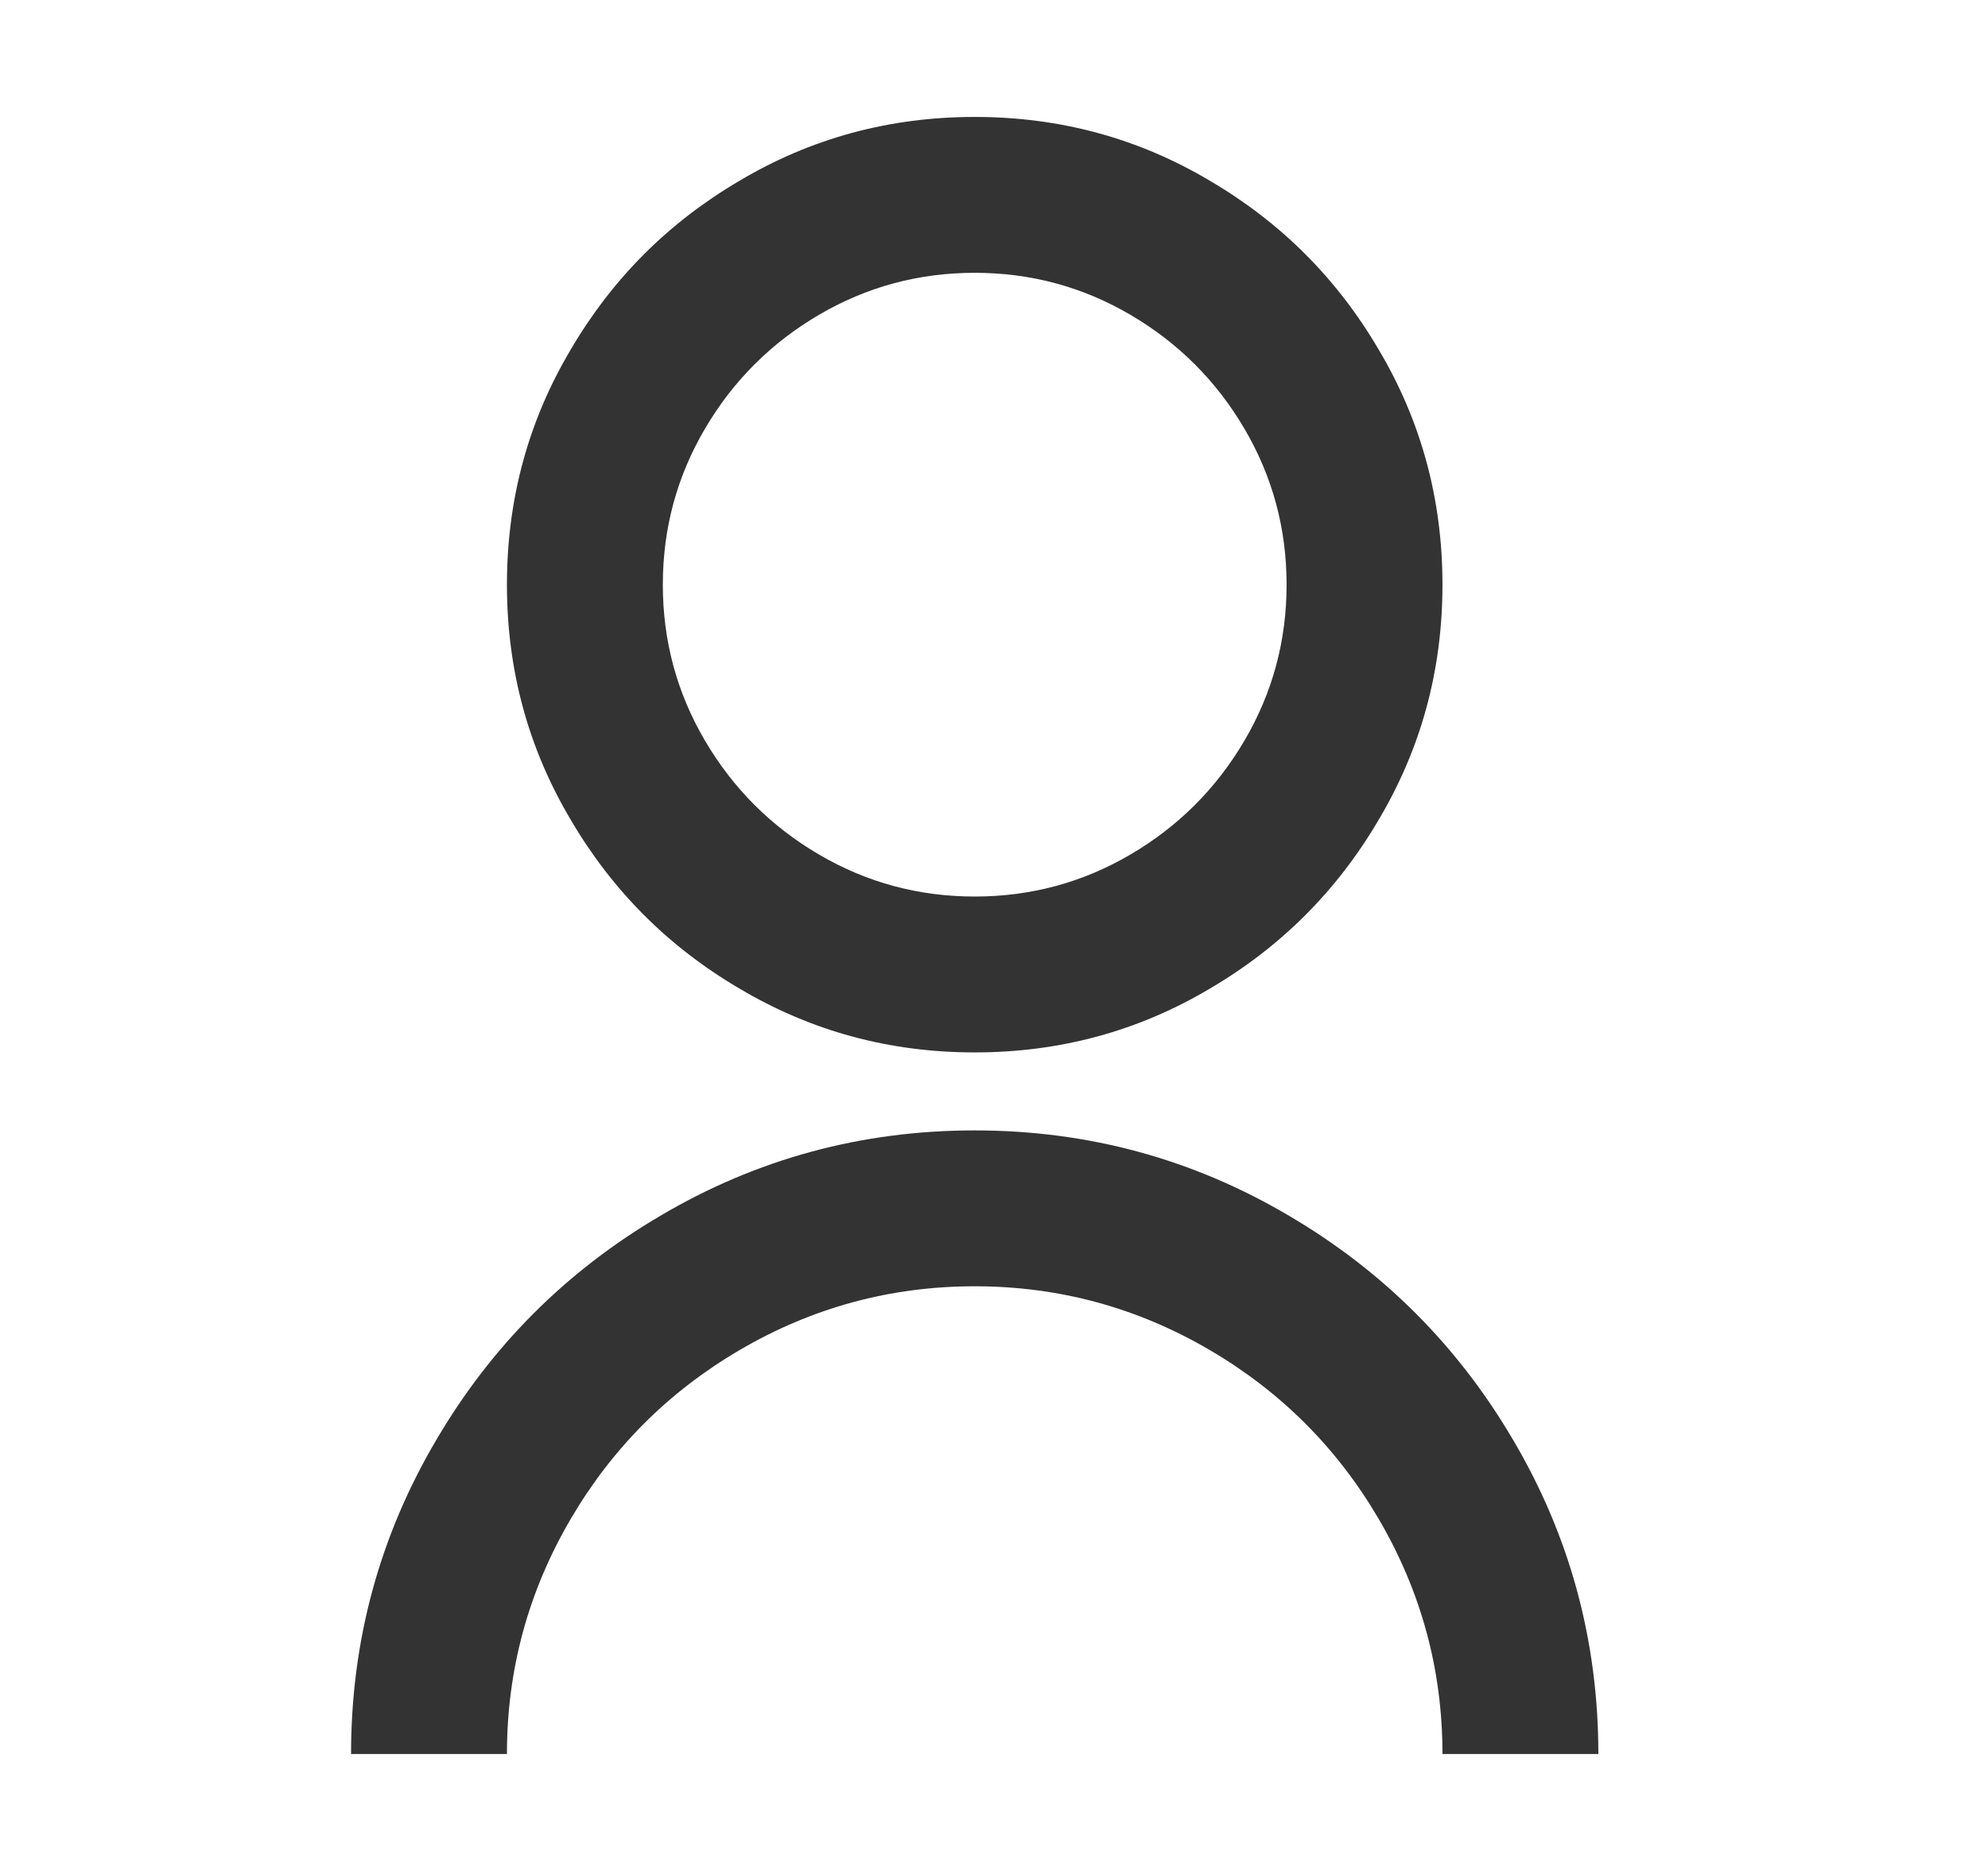 <svg width="17" height="16" viewBox="0 0 17 16" fill="none" xmlns="http://www.w3.org/2000/svg">
<path d="M3.002 15C3.002 14.031 3.246 13.133 3.735 12.307C4.206 11.507 4.842 10.871 5.642 10.4C6.468 9.911 7.366 9.667 8.335 9.667C9.304 9.667 10.202 9.911 11.028 10.4C11.828 10.871 12.464 11.507 12.935 12.307C13.424 13.133 13.668 14.031 13.668 15H12.335C12.335 14.28 12.153 13.609 11.788 12.987C11.433 12.382 10.953 11.902 10.348 11.547C9.726 11.182 9.055 11 8.335 11C7.615 11 6.944 11.182 6.322 11.547C5.717 11.902 5.237 12.382 4.882 12.987C4.517 13.609 4.335 14.28 4.335 15H3.002ZM8.335 9C7.606 9 6.935 8.818 6.322 8.453C5.717 8.098 5.237 7.618 4.882 7.013C4.517 6.4 4.335 5.729 4.335 5C4.335 4.271 4.517 3.6 4.882 2.987C5.237 2.382 5.717 1.902 6.322 1.547C6.935 1.182 7.606 1 8.335 1C9.064 1 9.735 1.182 10.348 1.547C10.953 1.902 11.433 2.382 11.788 2.987C12.153 3.6 12.335 4.271 12.335 5C12.335 5.729 12.153 6.4 11.788 7.013C11.433 7.618 10.953 8.098 10.348 8.453C9.735 8.818 9.064 9 8.335 9ZM8.335 7.667C8.815 7.667 9.259 7.547 9.668 7.307C10.077 7.067 10.402 6.742 10.642 6.333C10.882 5.924 11.002 5.48 11.002 5C11.002 4.52 10.882 4.076 10.642 3.667C10.402 3.258 10.077 2.933 9.668 2.693C9.259 2.453 8.815 2.333 8.335 2.333C7.855 2.333 7.411 2.453 7.002 2.693C6.593 2.933 6.268 3.258 6.028 3.667C5.788 4.076 5.668 4.52 5.668 5C5.668 5.48 5.788 5.924 6.028 6.333C6.268 6.742 6.593 7.067 7.002 7.307C7.411 7.547 7.855 7.667 8.335 7.667Z" fill="#333333"/>
</svg>
